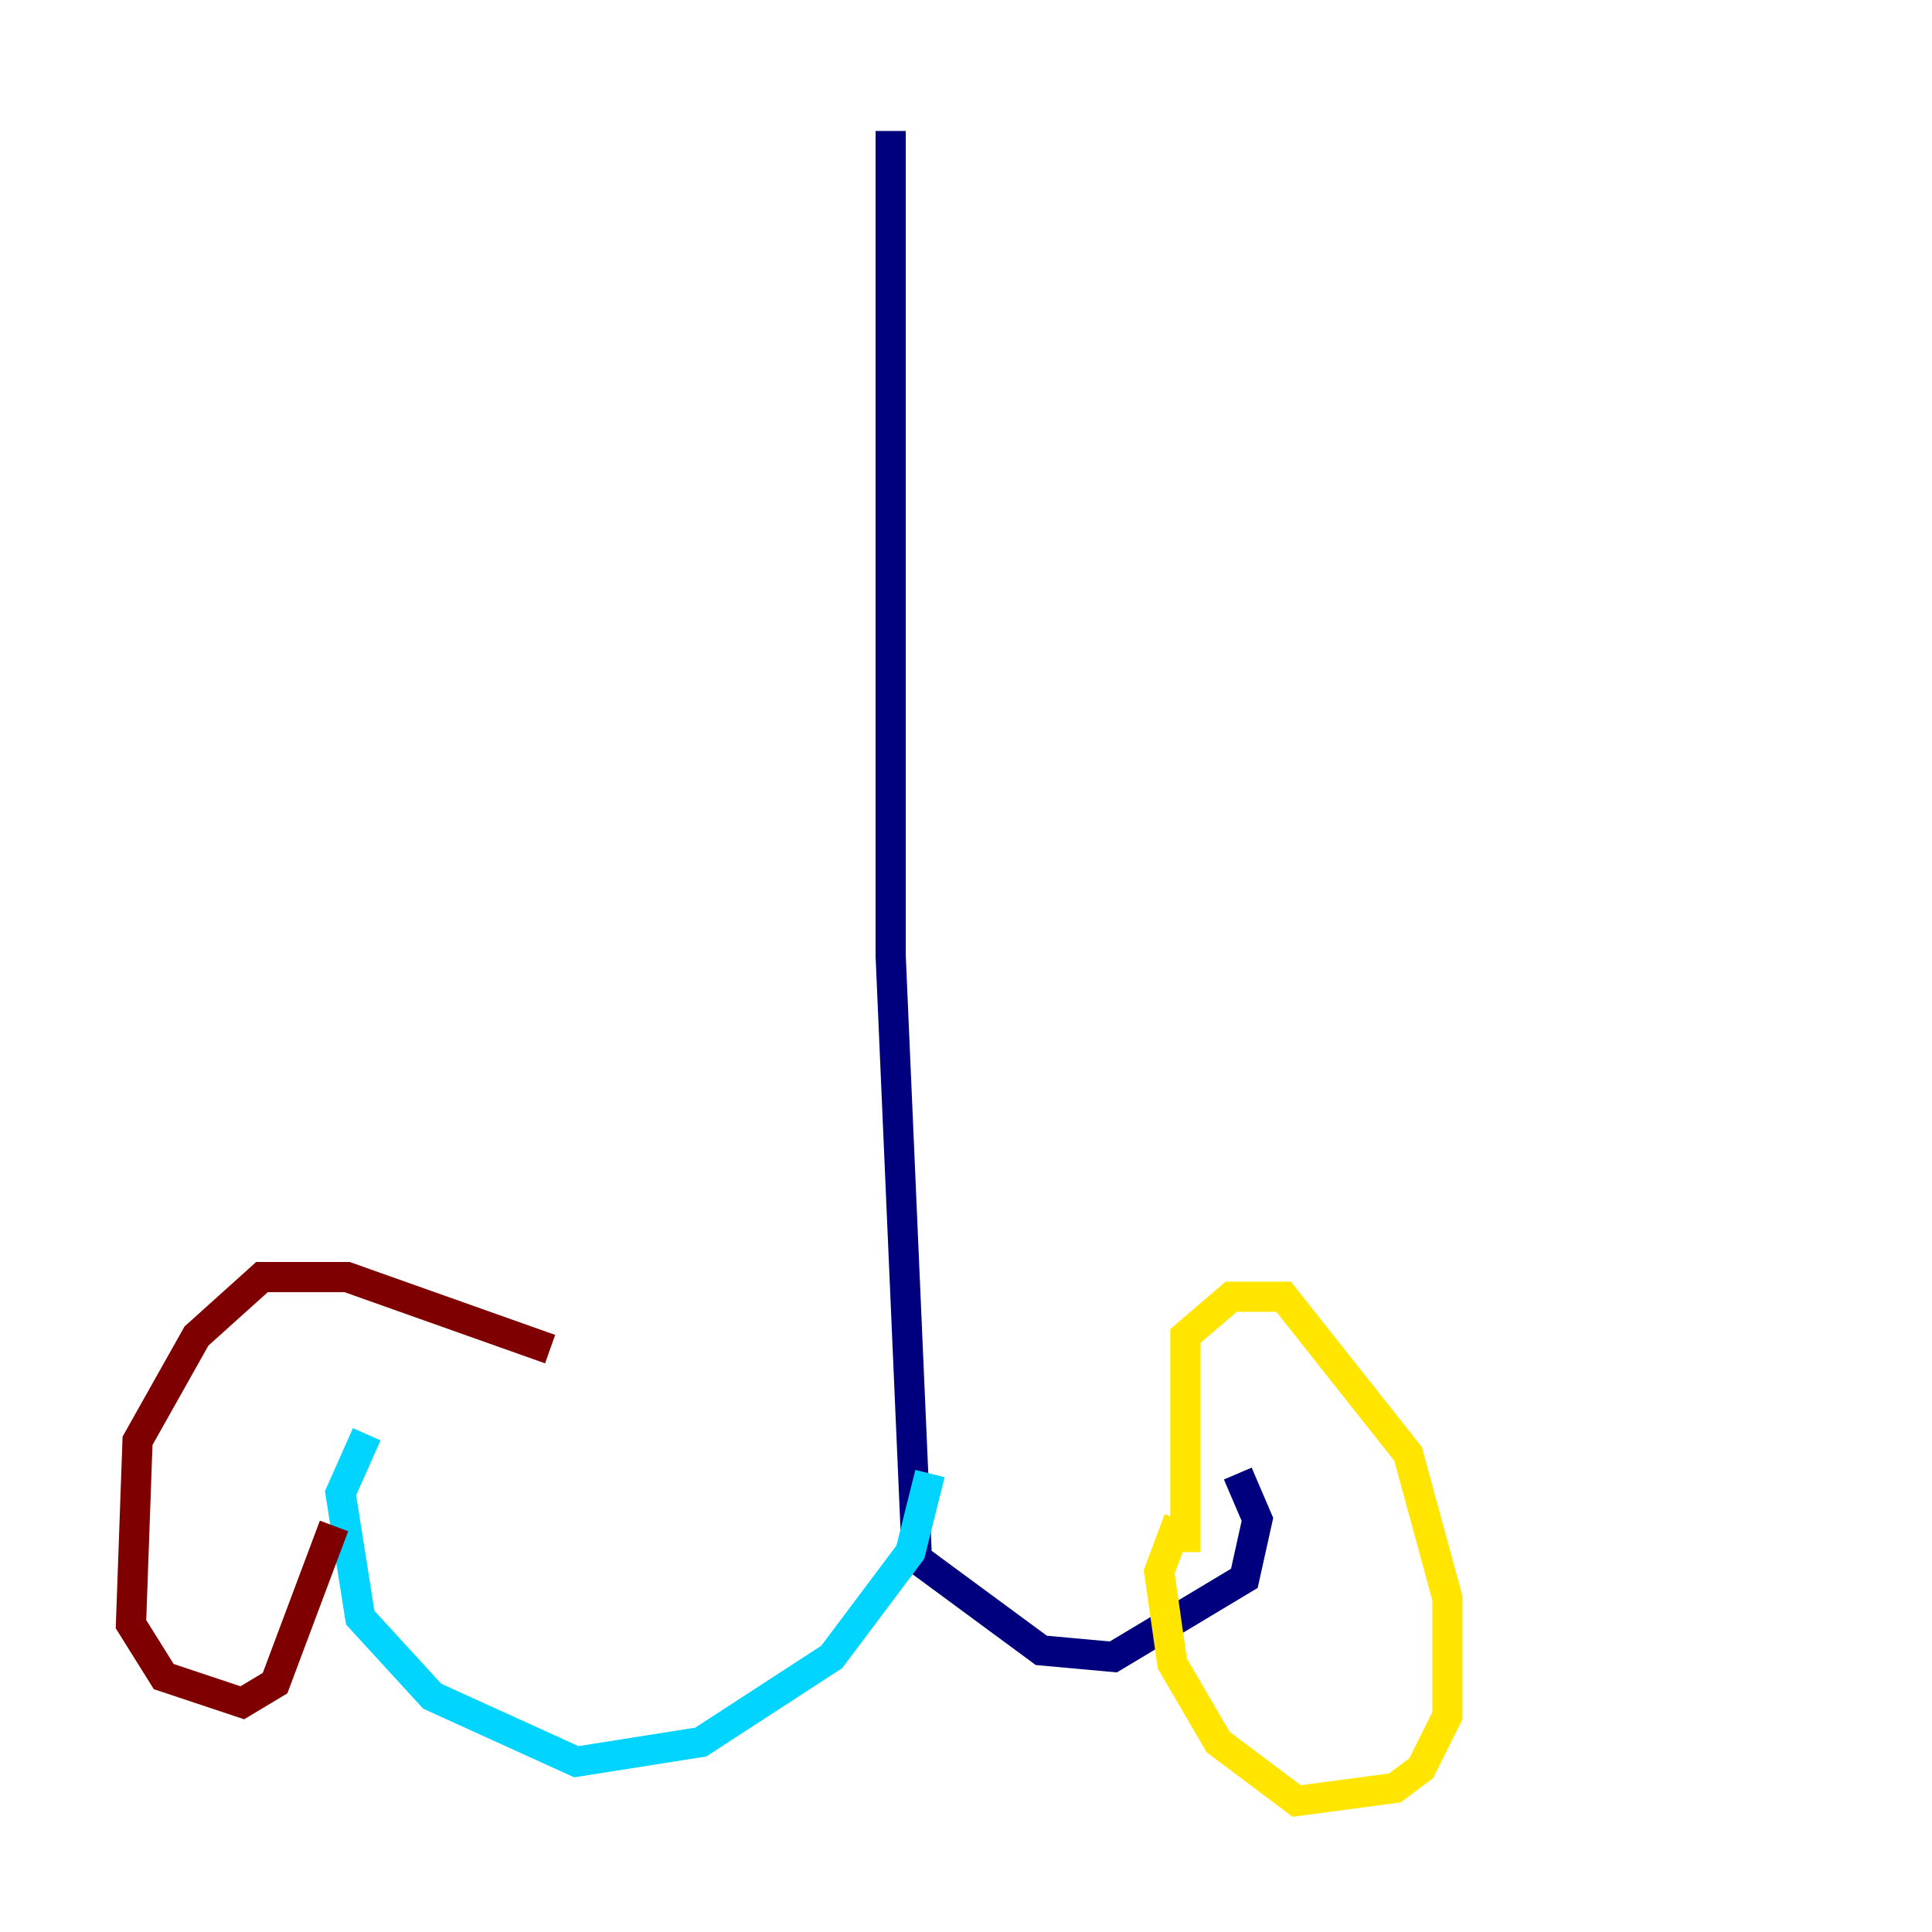 <?xml version="1.0" encoding="utf-8" ?>
<svg baseProfile="tiny" height="128" version="1.2" viewBox="0,0,128,128" width="128" xmlns="http://www.w3.org/2000/svg" xmlns:ev="http://www.w3.org/2001/xml-events" xmlns:xlink="http://www.w3.org/1999/xlink"><defs /><polyline fill="none" points="59.01,8.678 59.01,63.349 60.746,103.268 68.99,109.342 73.763,109.776 82.441,104.57 83.308,100.664 82.007,97.627" stroke="#00007f" stroke-width="2" /><polyline fill="none" points="61.614,97.627 60.312,102.834 55.105,109.776 46.427,115.417 38.183,116.719 28.637,112.38 23.864,107.173 22.563,98.929 24.298,95.024" stroke="#00d4ff" stroke-width="2" /><polyline fill="none" points="78.536,102.834 78.536,88.515 81.573,85.912 85.044,85.912 93.288,96.325 95.891,105.871 95.891,113.681 94.156,117.153 92.42,118.454 85.912,119.322 80.705,115.417 77.668,110.21 76.8,104.136 78.102,100.664" stroke="#ffe500" stroke-width="2" /><polyline fill="none" points="36.447,89.383 22.997,84.61 17.356,84.61 13.017,88.515 9.112,95.458 8.678,107.607 10.848,111.078 16.054,112.814 18.224,111.512 22.129,101.098" stroke="#7f0000" stroke-width="2" /></svg>